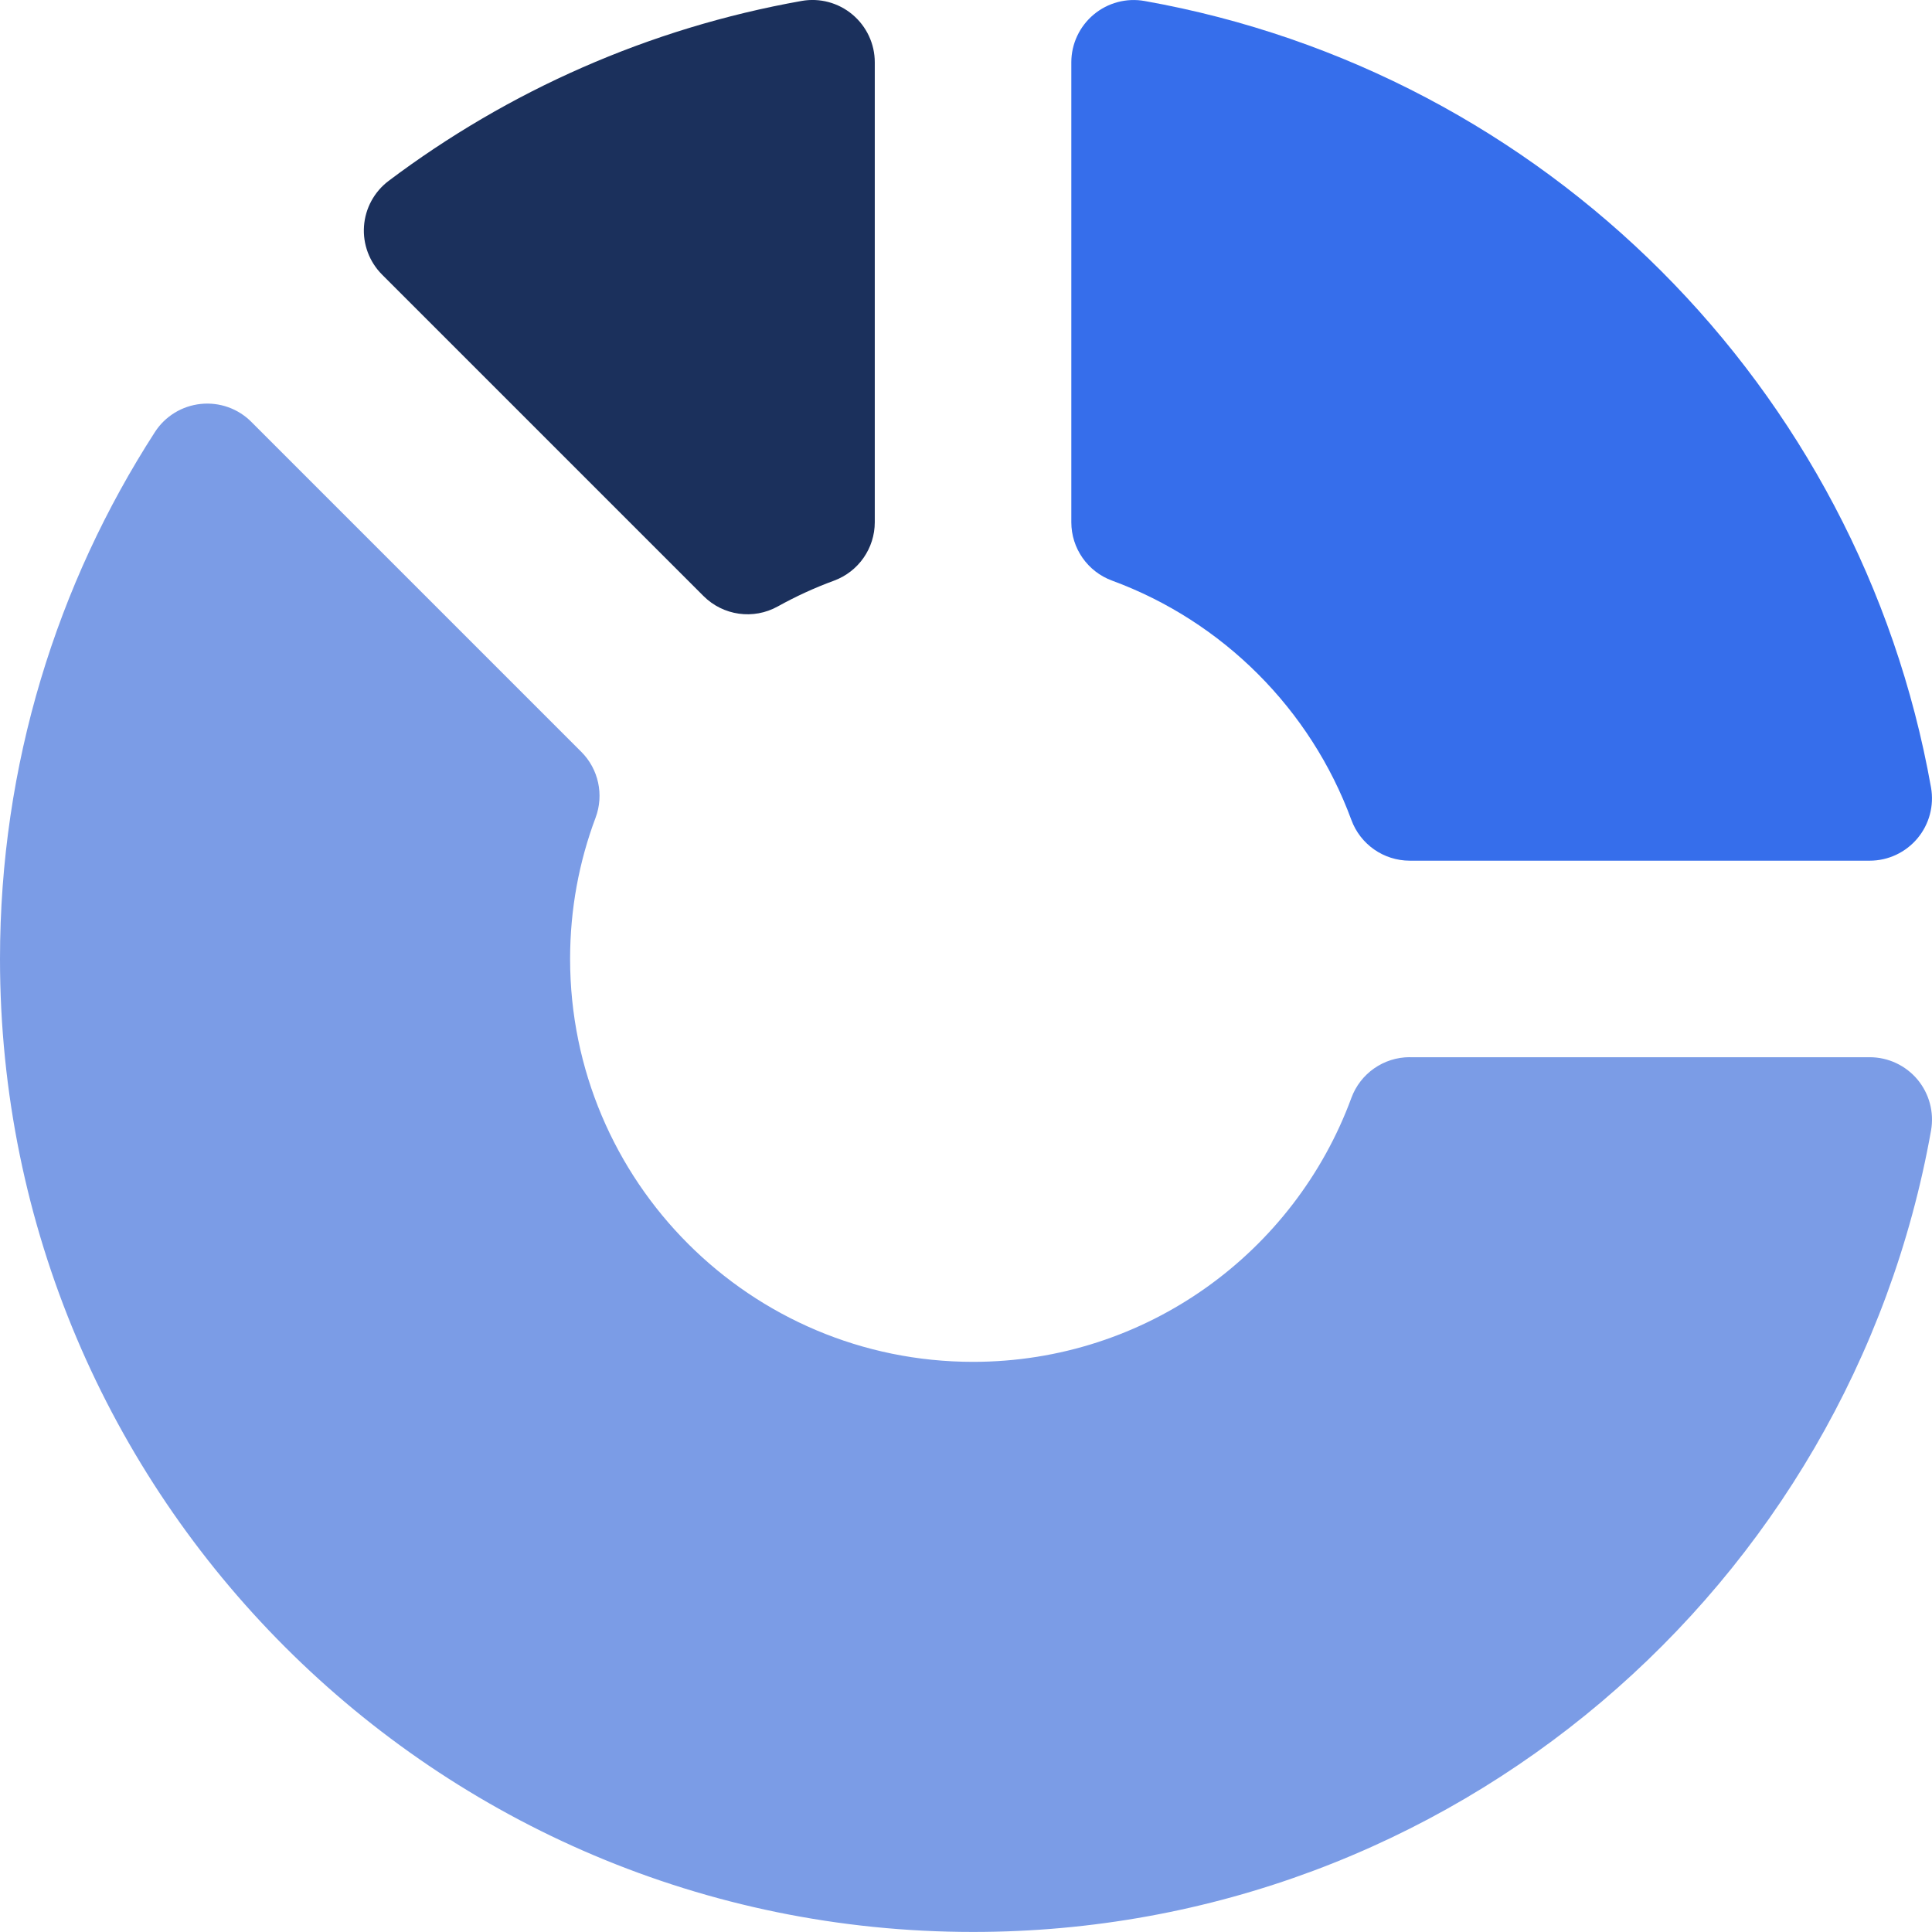 <svg width="37" height="37" viewBox="0 0 37 37" fill="none" xmlns="http://www.w3.org/2000/svg">
<g clip-path="url(#clip0)">
<path d="M16.753 1.193C16.753 0.84 16.596 0.506 16.326 0.279C16.056 0.052 15.699 -0.044 15.352 0.018C12.422 0.539 9.729 1.744 7.444 3.463C7.168 3.671 6.995 3.988 6.971 4.333C6.947 4.678 7.074 5.016 7.318 5.26L13.473 11.415C13.849 11.791 14.43 11.873 14.895 11.614C15.239 11.423 15.599 11.257 15.973 11.12C16.441 10.947 16.753 10.5 16.753 10.001V1.193Z" fill="#1B305C"/>
<path d="M20.517 10.002C20.517 10.501 20.829 10.948 21.299 11.12C23.418 11.9 25.1 13.582 25.88 15.702C26.052 16.171 26.499 16.483 26.999 16.483H35.808C36.161 16.483 36.495 16.326 36.722 16.055C36.948 15.785 37.043 15.428 36.981 15.08C35.619 7.421 29.579 1.381 21.92 0.019C21.573 -0.043 21.216 0.052 20.945 0.279C20.675 0.505 20.517 0.84 20.517 1.192V10.002Z" fill="#366EEB"/>
<path d="M26.999 20.246C26.499 20.246 26.052 20.558 25.88 21.027C24.795 23.977 21.961 26.081 18.635 26.081C14.373 26.081 10.918 22.626 10.918 18.364C10.918 17.412 11.09 16.501 11.406 15.66C11.57 15.222 11.463 14.728 11.132 14.398L4.812 8.078C4.558 7.823 4.201 7.698 3.843 7.736C3.485 7.774 3.162 7.971 2.967 8.274C1.09 11.182 0 14.646 0 18.364C0 28.656 8.343 36.999 18.635 36.999C27.806 36.999 35.43 30.374 36.982 21.649C37.043 21.302 36.948 20.945 36.722 20.674C36.495 20.404 36.161 20.247 35.808 20.247H26.999V20.246Z" fill="#7B9CE6"/>
</g>
<defs>
<clipPath id="clip0">
<rect width="37" height="37" fill="white"/>
</clipPath>
</defs>
</svg>
